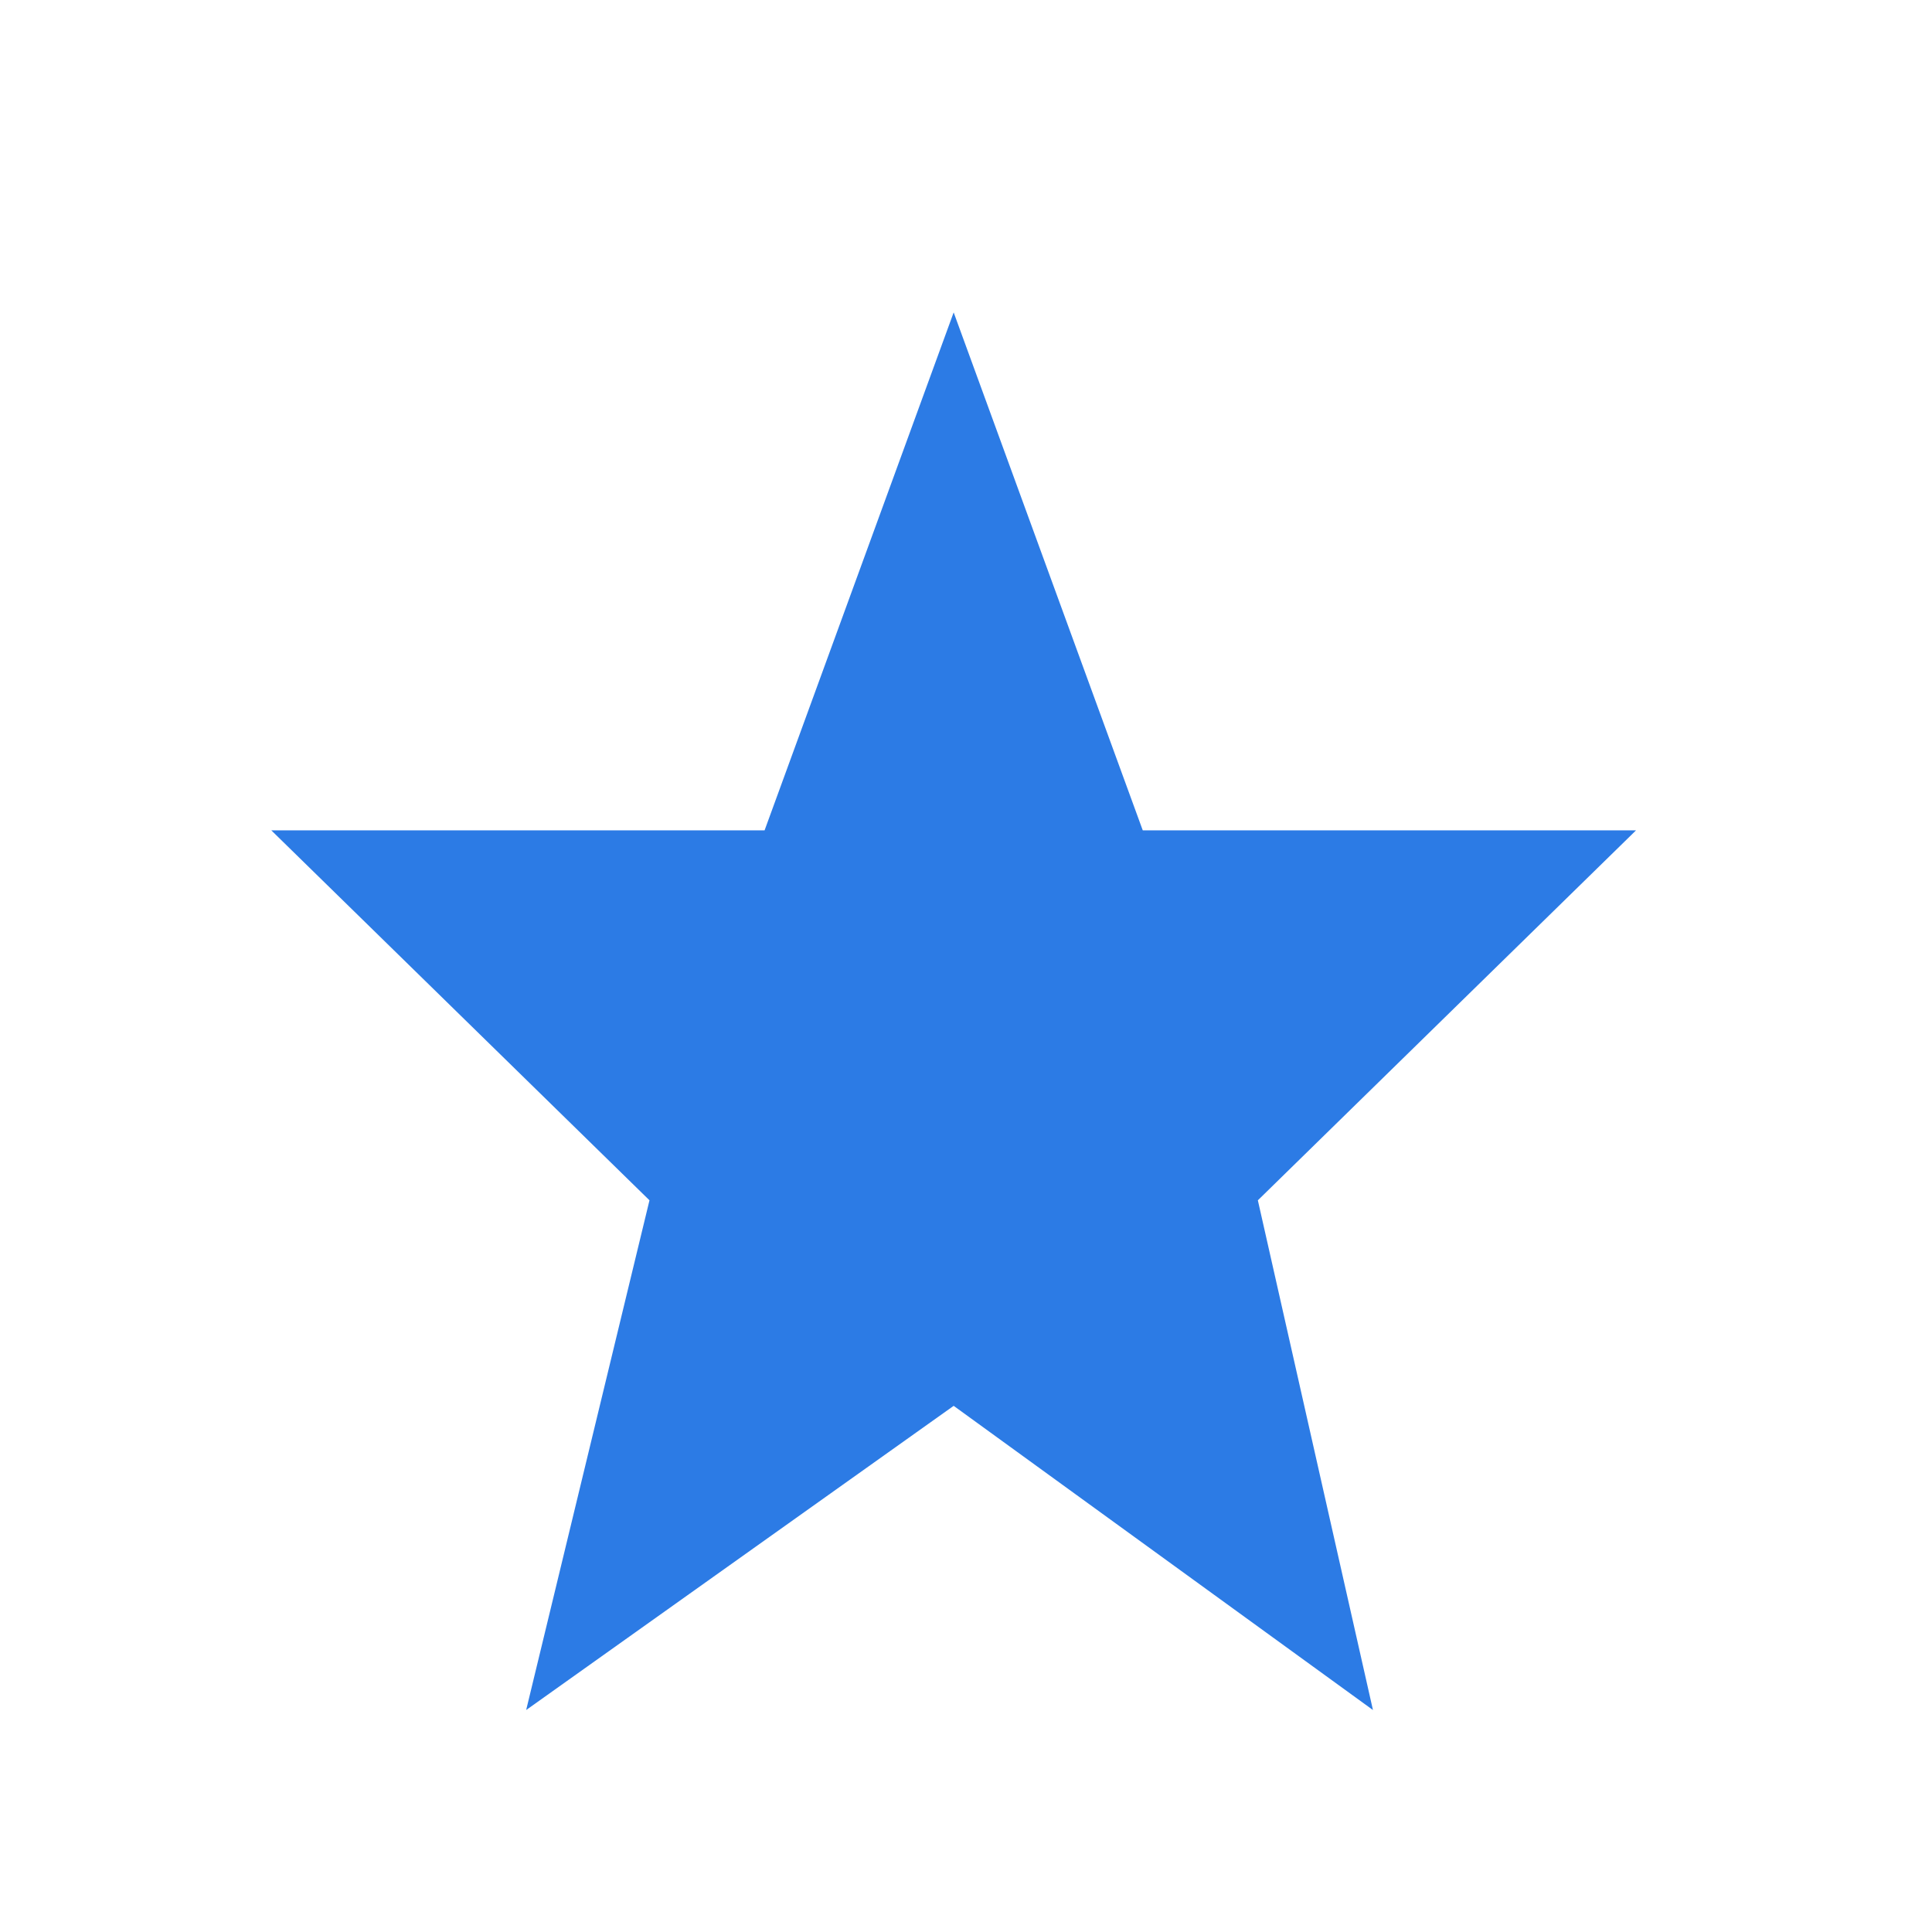 <?xml version="1.0" encoding="utf-8"?>
<!-- Generator: Adobe Illustrator 25.2.0, SVG Export Plug-In . SVG Version: 6.00 Build 0)  -->
<svg version="1.1" id="Layer_1" xmlns="http://www.w3.org/2000/svg" xmlns:xlink="http://www.w3.org/1999/xlink" x="0px" y="0px"
	 viewBox="0 0 23.5 23.5" style="enable-background:new 0 0 23.5 23.5;" xml:space="preserve">
<style type="text/css">
	.st0{fill:#2C7BE5;}
	.st1{fill:#FFFFFF;}
	.st2{fill-rule:evenodd;clip-rule:evenodd;fill:#2C7BE5;}
	.st3{fill:none;}
</style>
<g>
	<polygon class="st2" points="11.6,3.8 13.9,10.1 19.9,10.1 15.3,14.6 16.7,20.8 11.6,17.1 6.4,20.8 7.9,14.6 3.3,10.1 9.3,10.1 
		11.6,3.8 	"/>
</g>
</svg>
